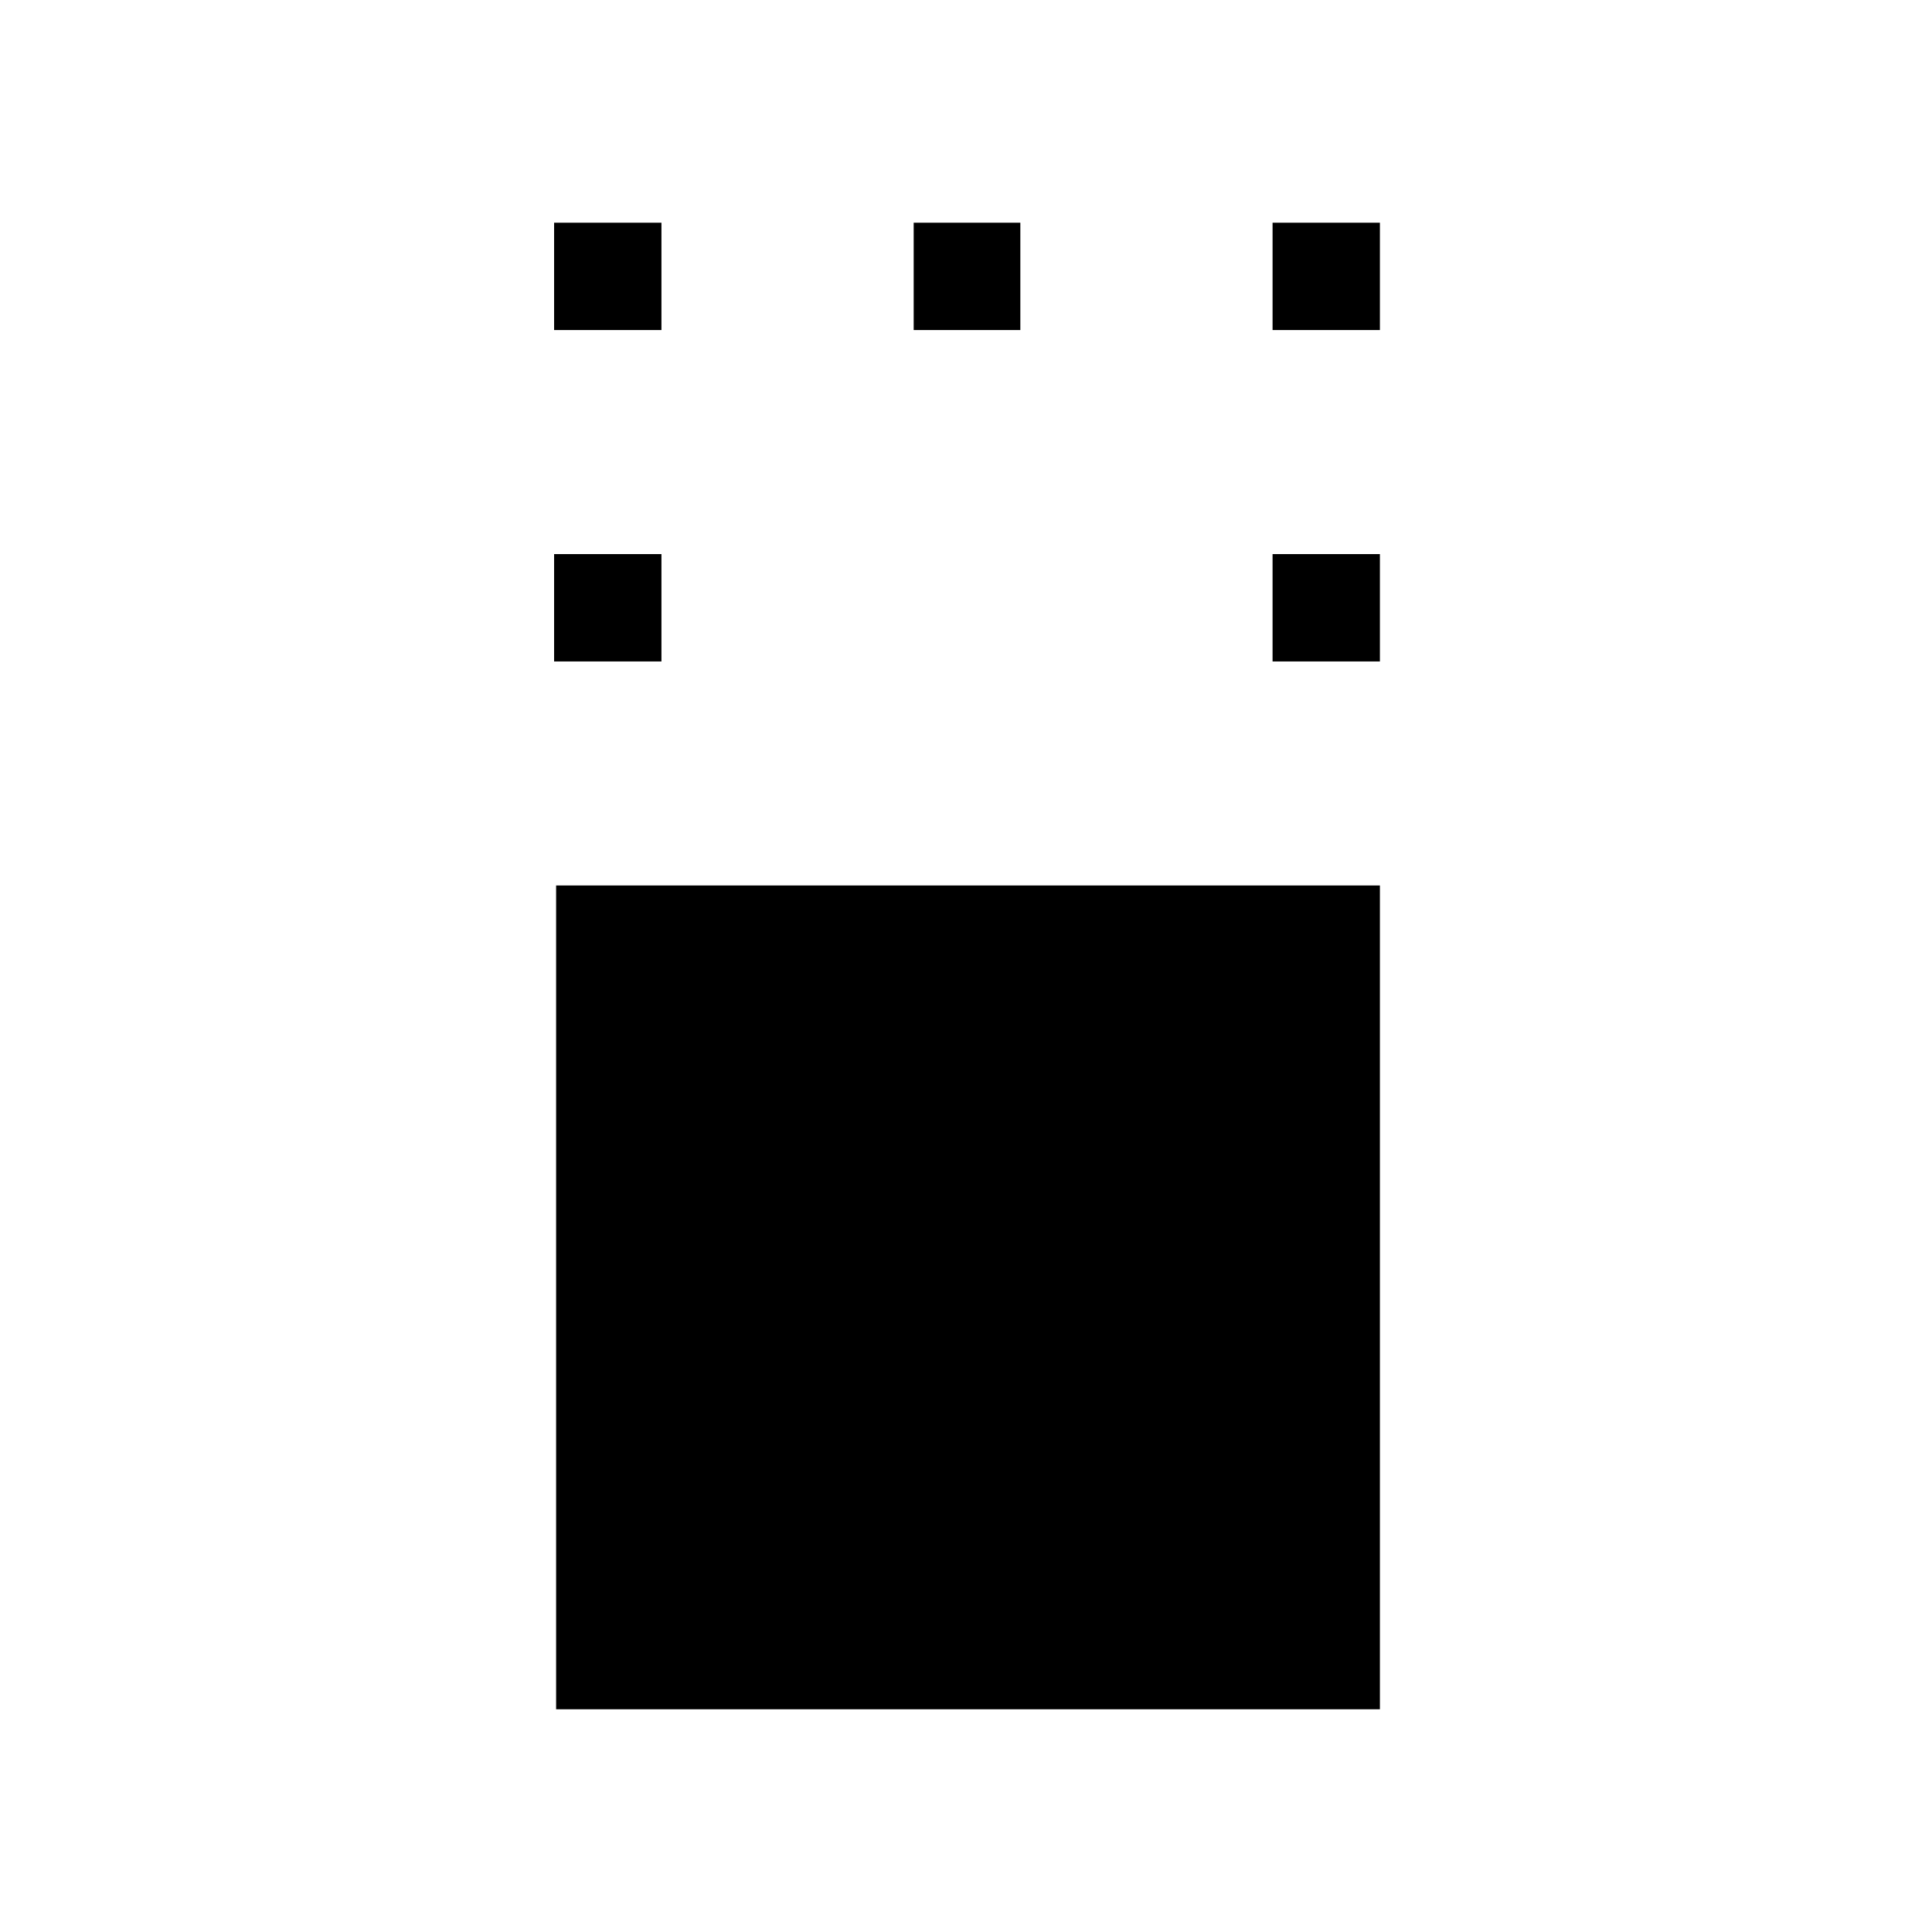 <svg xmlns="http://www.w3.org/2000/svg" height="40" viewBox="0 -960 960 960" width="40"><path d="M276.33-110.67V-520h409.34v409.33H276.33Zm-1-520.66v-53.34h53.34v53.34h-53.34Zm357 0v-53.34h53.34v53.34h-53.34ZM275.33-796v-53.33h53.34V-796h-53.34ZM454-796v-53.33h53V-796h-53Zm178.33 0v-53.33h53.34V-796h-53.34Z"/></svg>